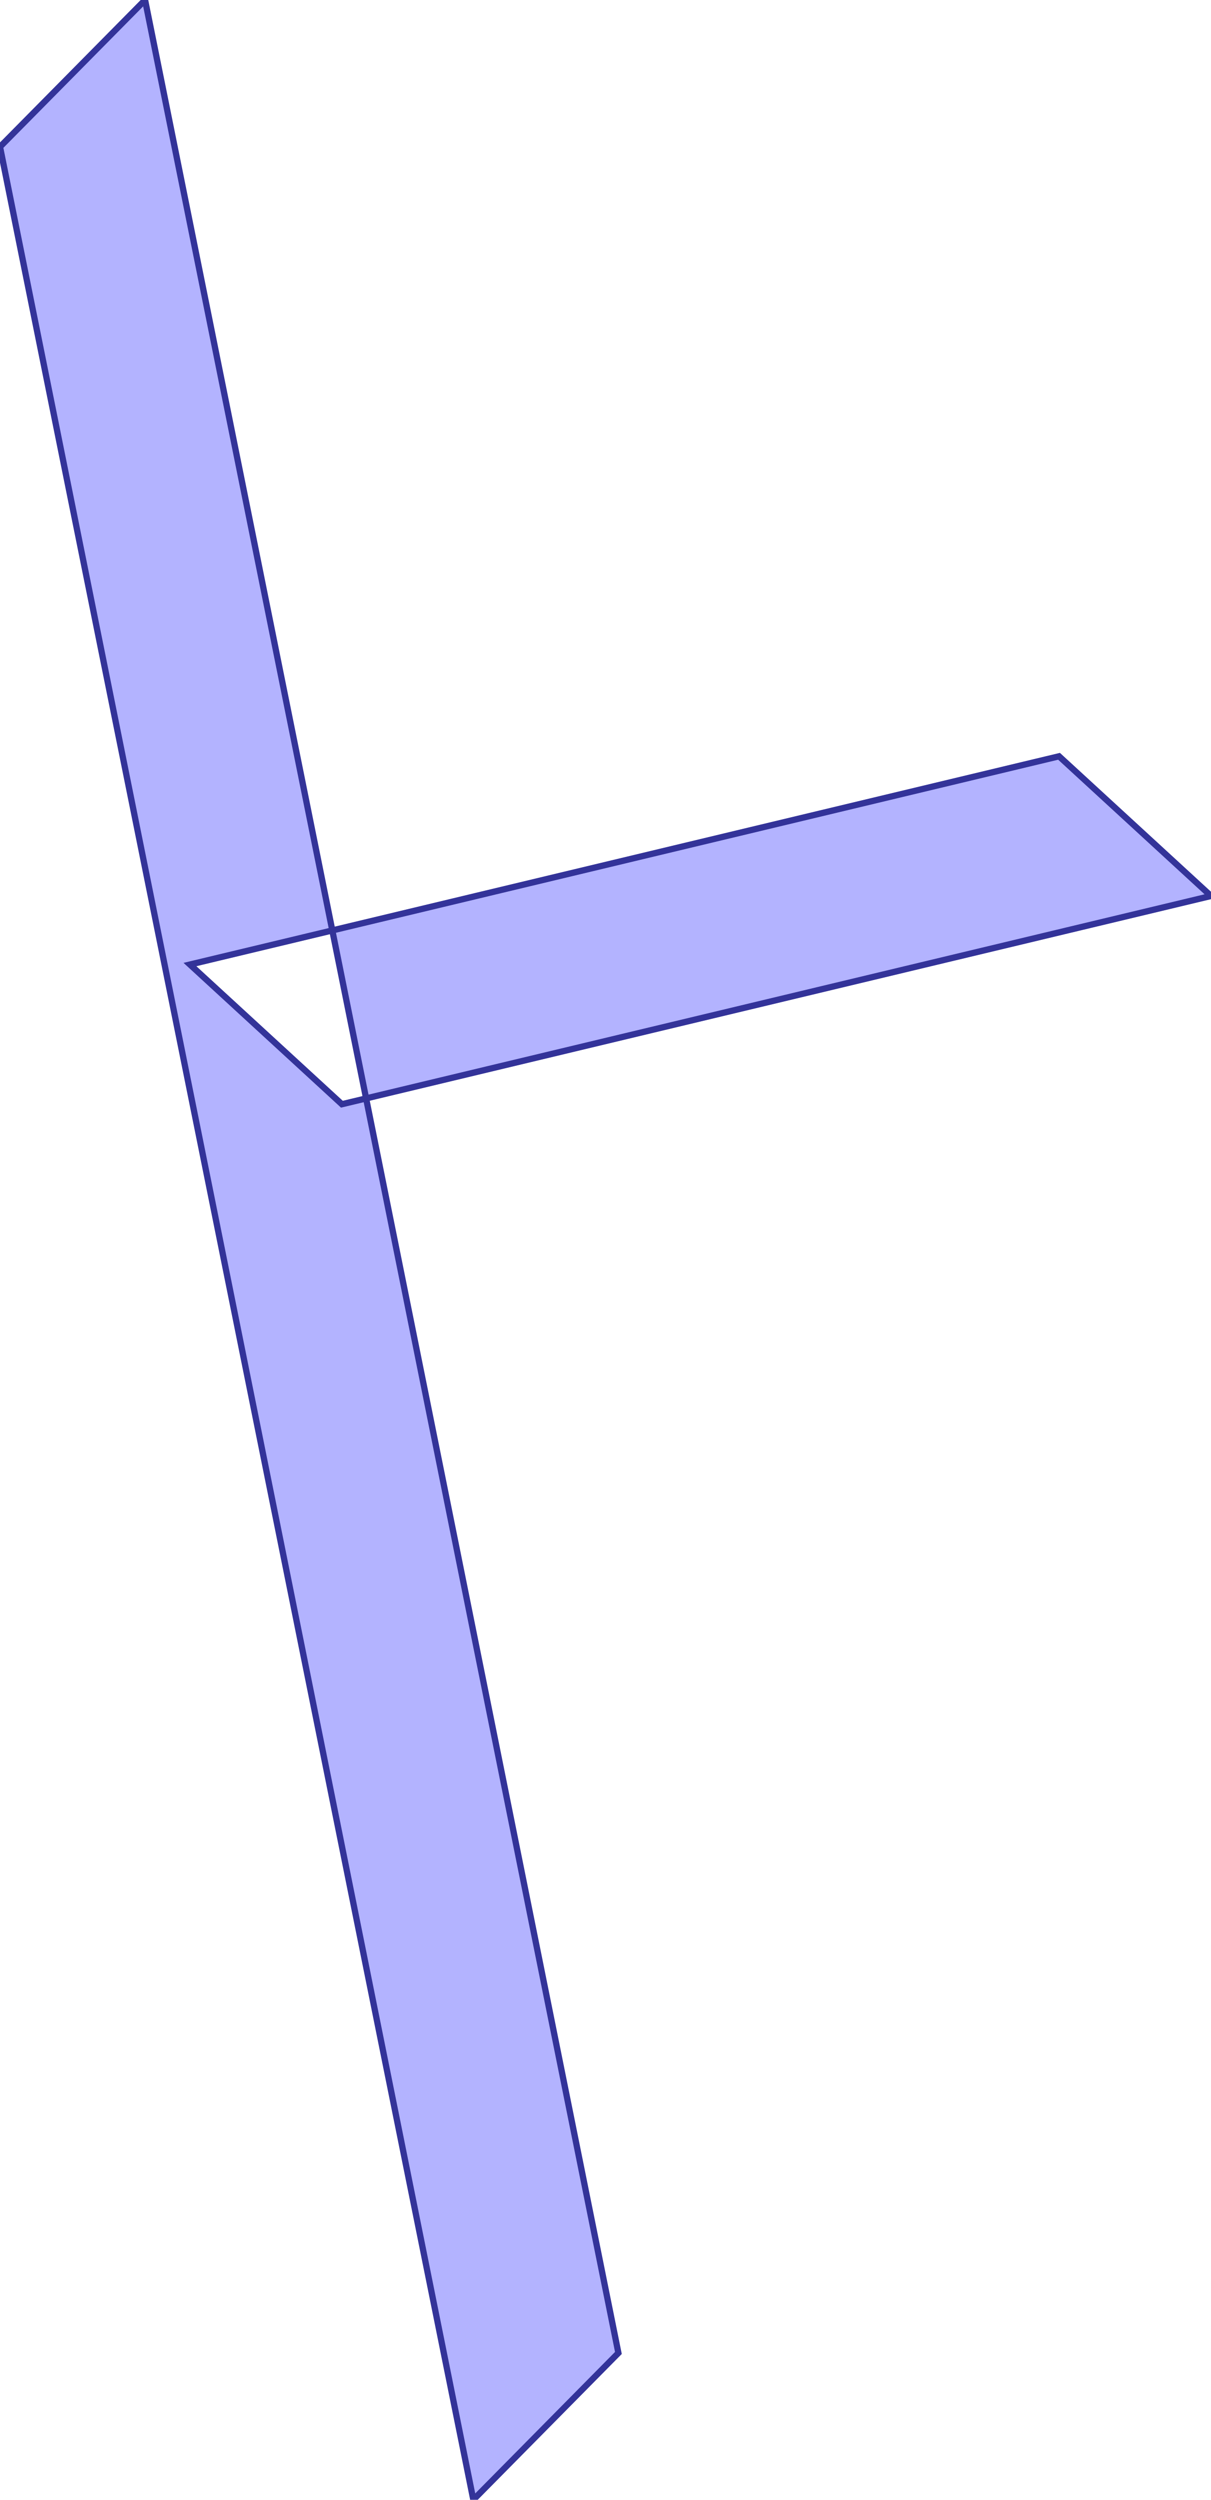 <?xml version="1.0" standalone="no"?>
<!DOCTYPE svg PUBLIC "-//W3C//DTD SVG 1.1//EN"
"http://www.w3.org/Graphics/SVG/1.1/DTD/svg11.dtd">
<svg  version="1.1" xmlns="http://www.w3.org/2000/svg" xmlns:xlink="http://www.w3.org/1999/xlink" viewBox="0 0 58.686 121.072">
<g title="A + B (CGAL EPECK)" fill-rule="evenodd">
<path d="M 22.938,121.072 L 9.374,53.664 L -0,7.112 L 7.03,-0 L 16.104,45.063 L 51.322,36.629 L 58.686,43.394 L 17.742,53.199 L 29.968,113.96 L 22.938,121.072 M 17.742,53.199 L 16.402,46.54 L 16.104,45.063 L 9.205,46.715 L 16.569,53.48 L 17.742,53.199 z" style="fill-opacity:0.3;fill:rgb(0,0,255);stroke:rgb(51,51,153);stroke-width:0.303" />
</g></svg>